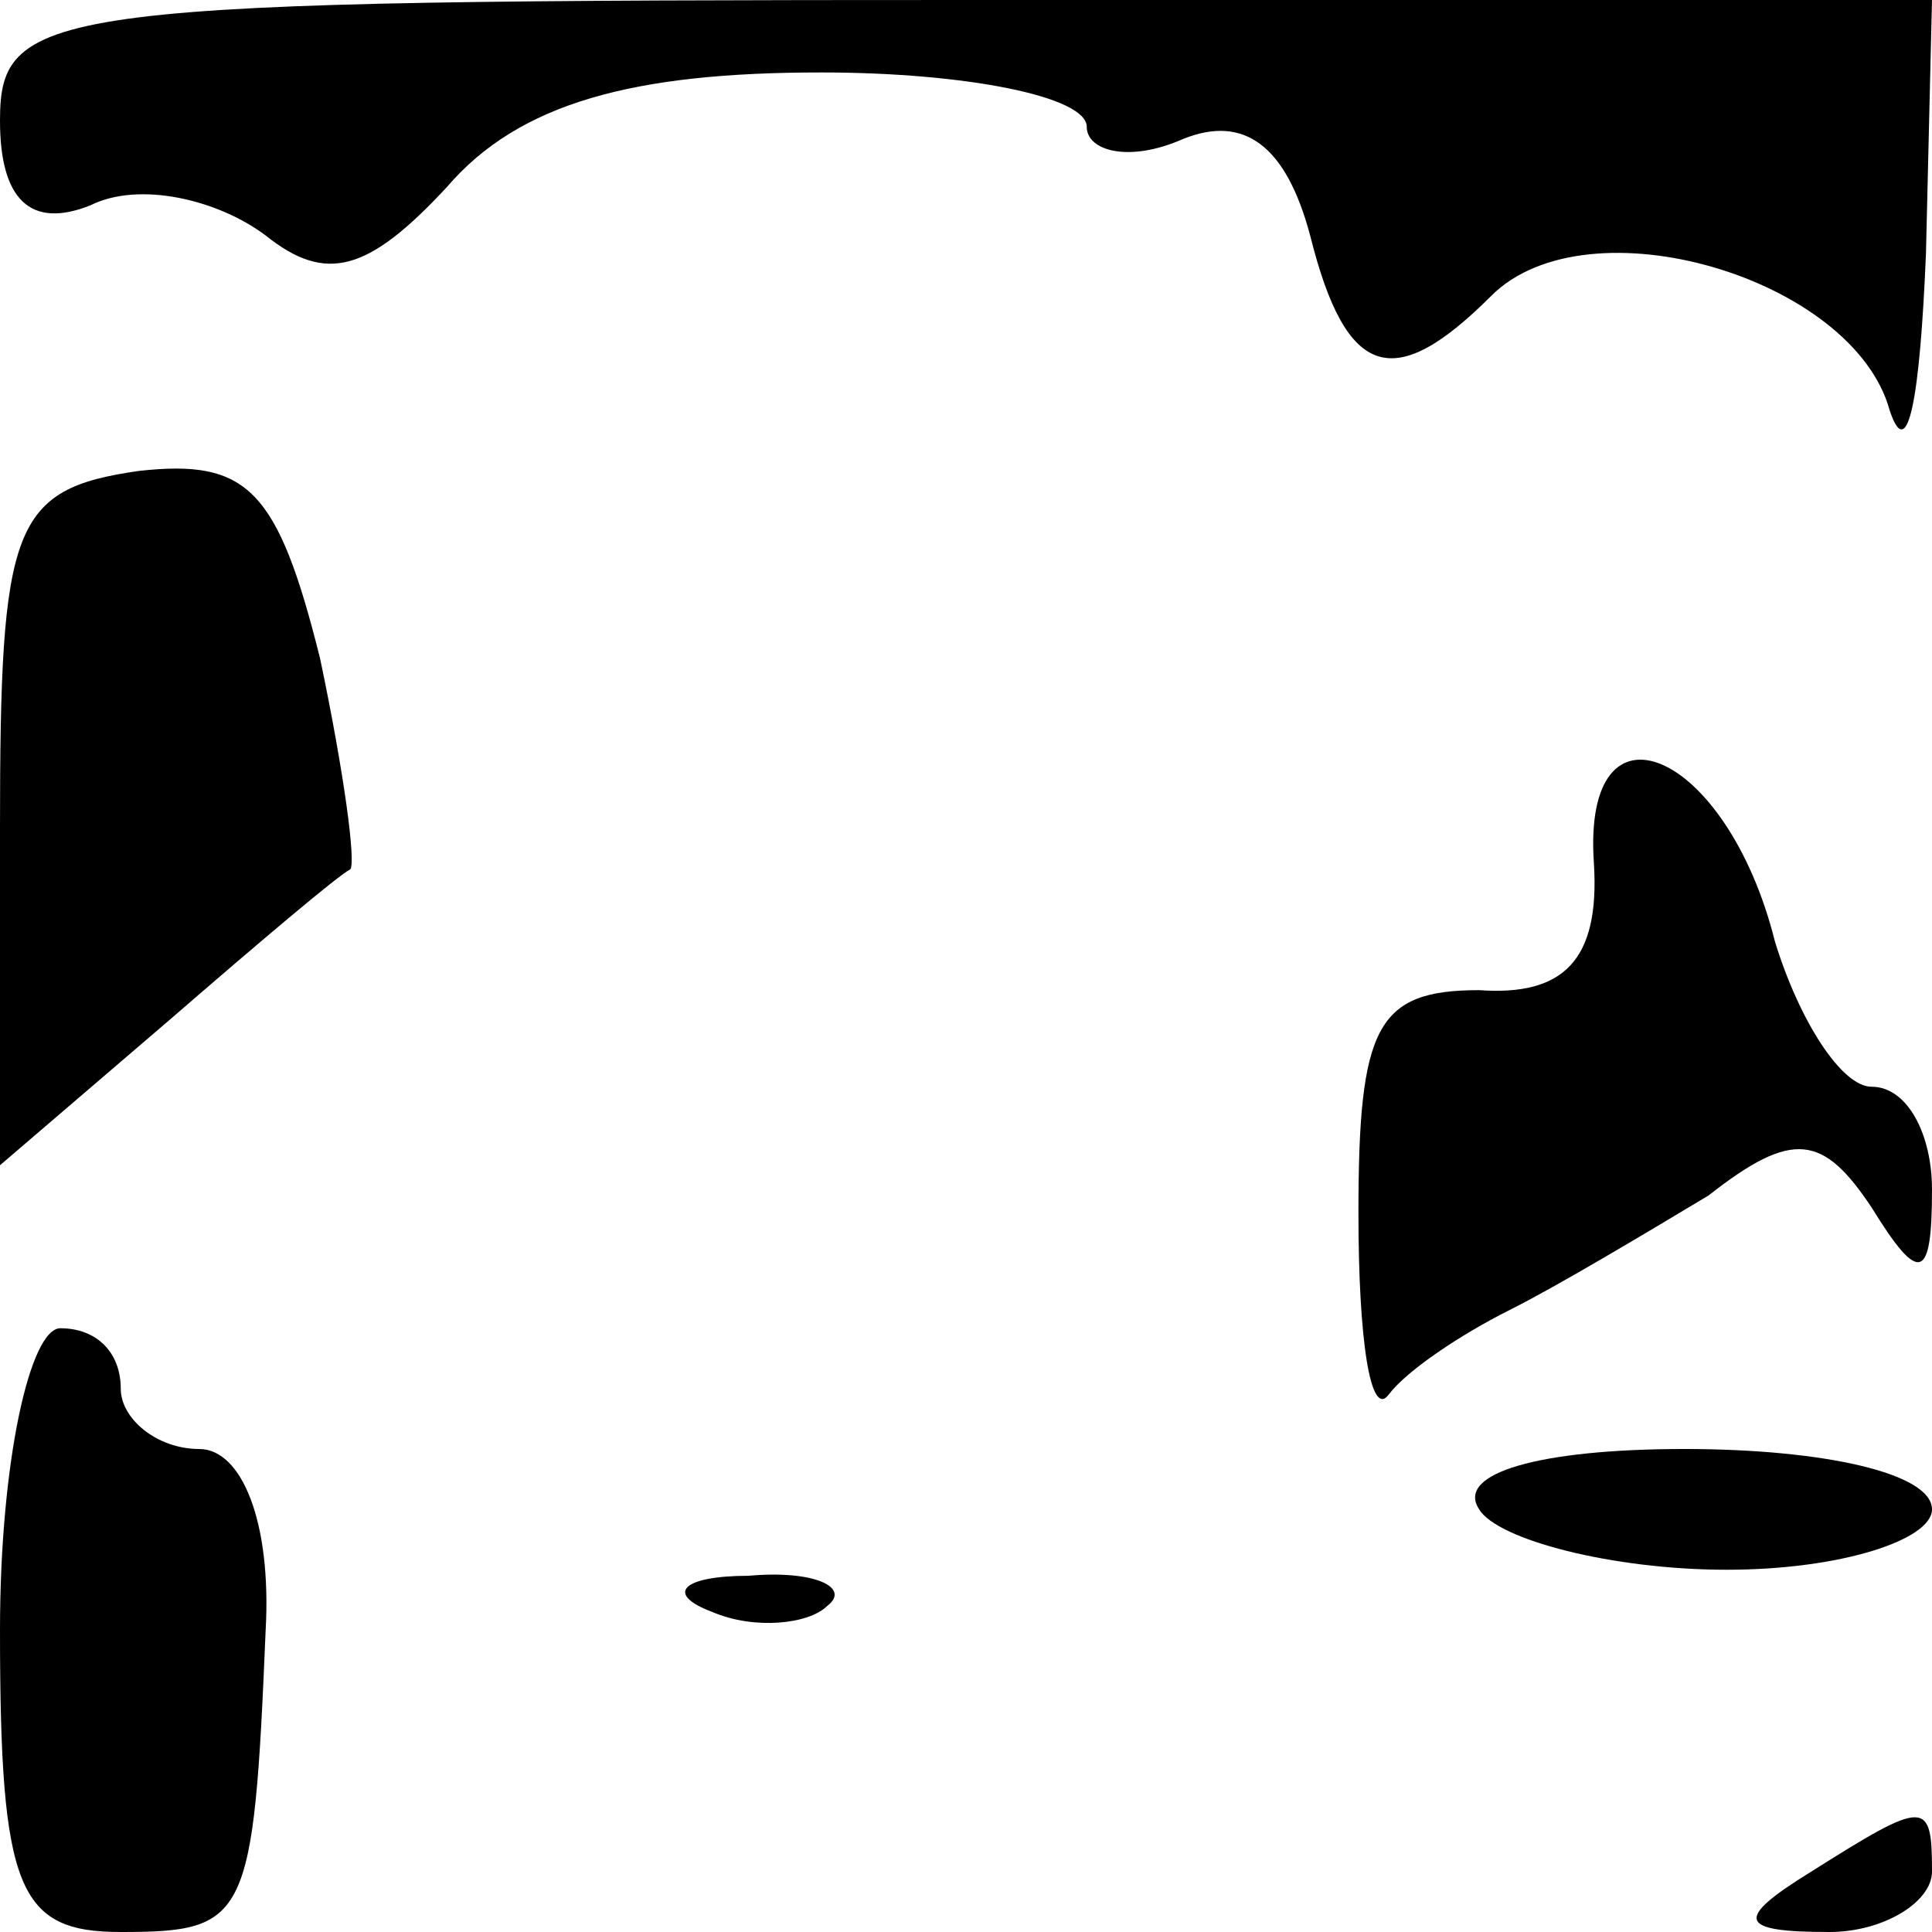 <?xml version="1.0" standalone="no"?>
<!DOCTYPE svg PUBLIC "-//W3C//DTD SVG 20010904//EN"
 "http://www.w3.org/TR/2001/REC-SVG-20010904/DTD/svg10.dtd">
<svg version="1.0" xmlns="http://www.w3.org/2000/svg"
 width="32pt" height="32pt" viewBox="0 0 32 32"
 preserveAspectRatio="xMidYMid meet">
<g transform="translate(0,32) scale(0.1,-0.1)"
fill="#000000" stroke="none">
<path fill="#000000" stroke="none" d="M0 300 c0 -13 5 -18 15 -14 8 4 21 1
29 -5 10 -8 17 -6 30 8 12 14 31 19 62 19 24 0 44 -4 44 -9 0 -4 7 -6 16 -2
10 4 17 -1 21 -16 6 -24 14 -26 30 -10 16 16 60 3 66 -19 3 -9 5 2 6 26 l1 42
-160 0 c-152 0 -160 -1 -160 -20z"/>
<path fill="#000000" stroke="none" d="M23 242 c-21 -3 -23 -9 -23 -59 l0 -56
28 24 c15 13 28 24 30 25 1 1 -1 16 -5 35 -7 28 -12 33 -30 31z"/>
<path fill="#000000" stroke="none" d="M264 177 c1 -16 -5 -22 -19 -21 -17 0
-20 -6 -20 -37 0 -21 2 -34 5 -30 3 4 12 10 20 14 8 4 23 13 33 19 14 11 19
10 27 -2 8 -13 10 -12 10 3 0 9 -4 17 -10 17 -5 0 -12 11 -16 24 -8 32 -32 42
-30 13z"/>
<path fill="#000000" stroke="none" d="M0 50 c0 -43 3 -50 20 -50 21 0 22 2
24 50 1 18 -4 30 -11 30 -7 0 -13 5 -13 10 0 6 -4 10 -10 10 -5 0 -10 -22 -10
-50z"/>
<path fill="#000000" stroke="none" d="M245 70 c3 -5 22 -10 41 -10 19 0 34 5
34 10 0 6 -18 10 -41 10 -24 0 -38 -4 -34 -10z"/>
<path fill="#000000" stroke="none" d="M118 53 c7 -3 16 -2 19 1 4 3 -2 6 -13
5 -11 0 -14 -3 -6 -6z"/>
<path fill="#000000" stroke="none" d="M300 10 c-13 -8 -12 -10 3 -10 9 0 17
5 17 10 0 12 -1 12 -20 0z"/>
</g>
</svg>
